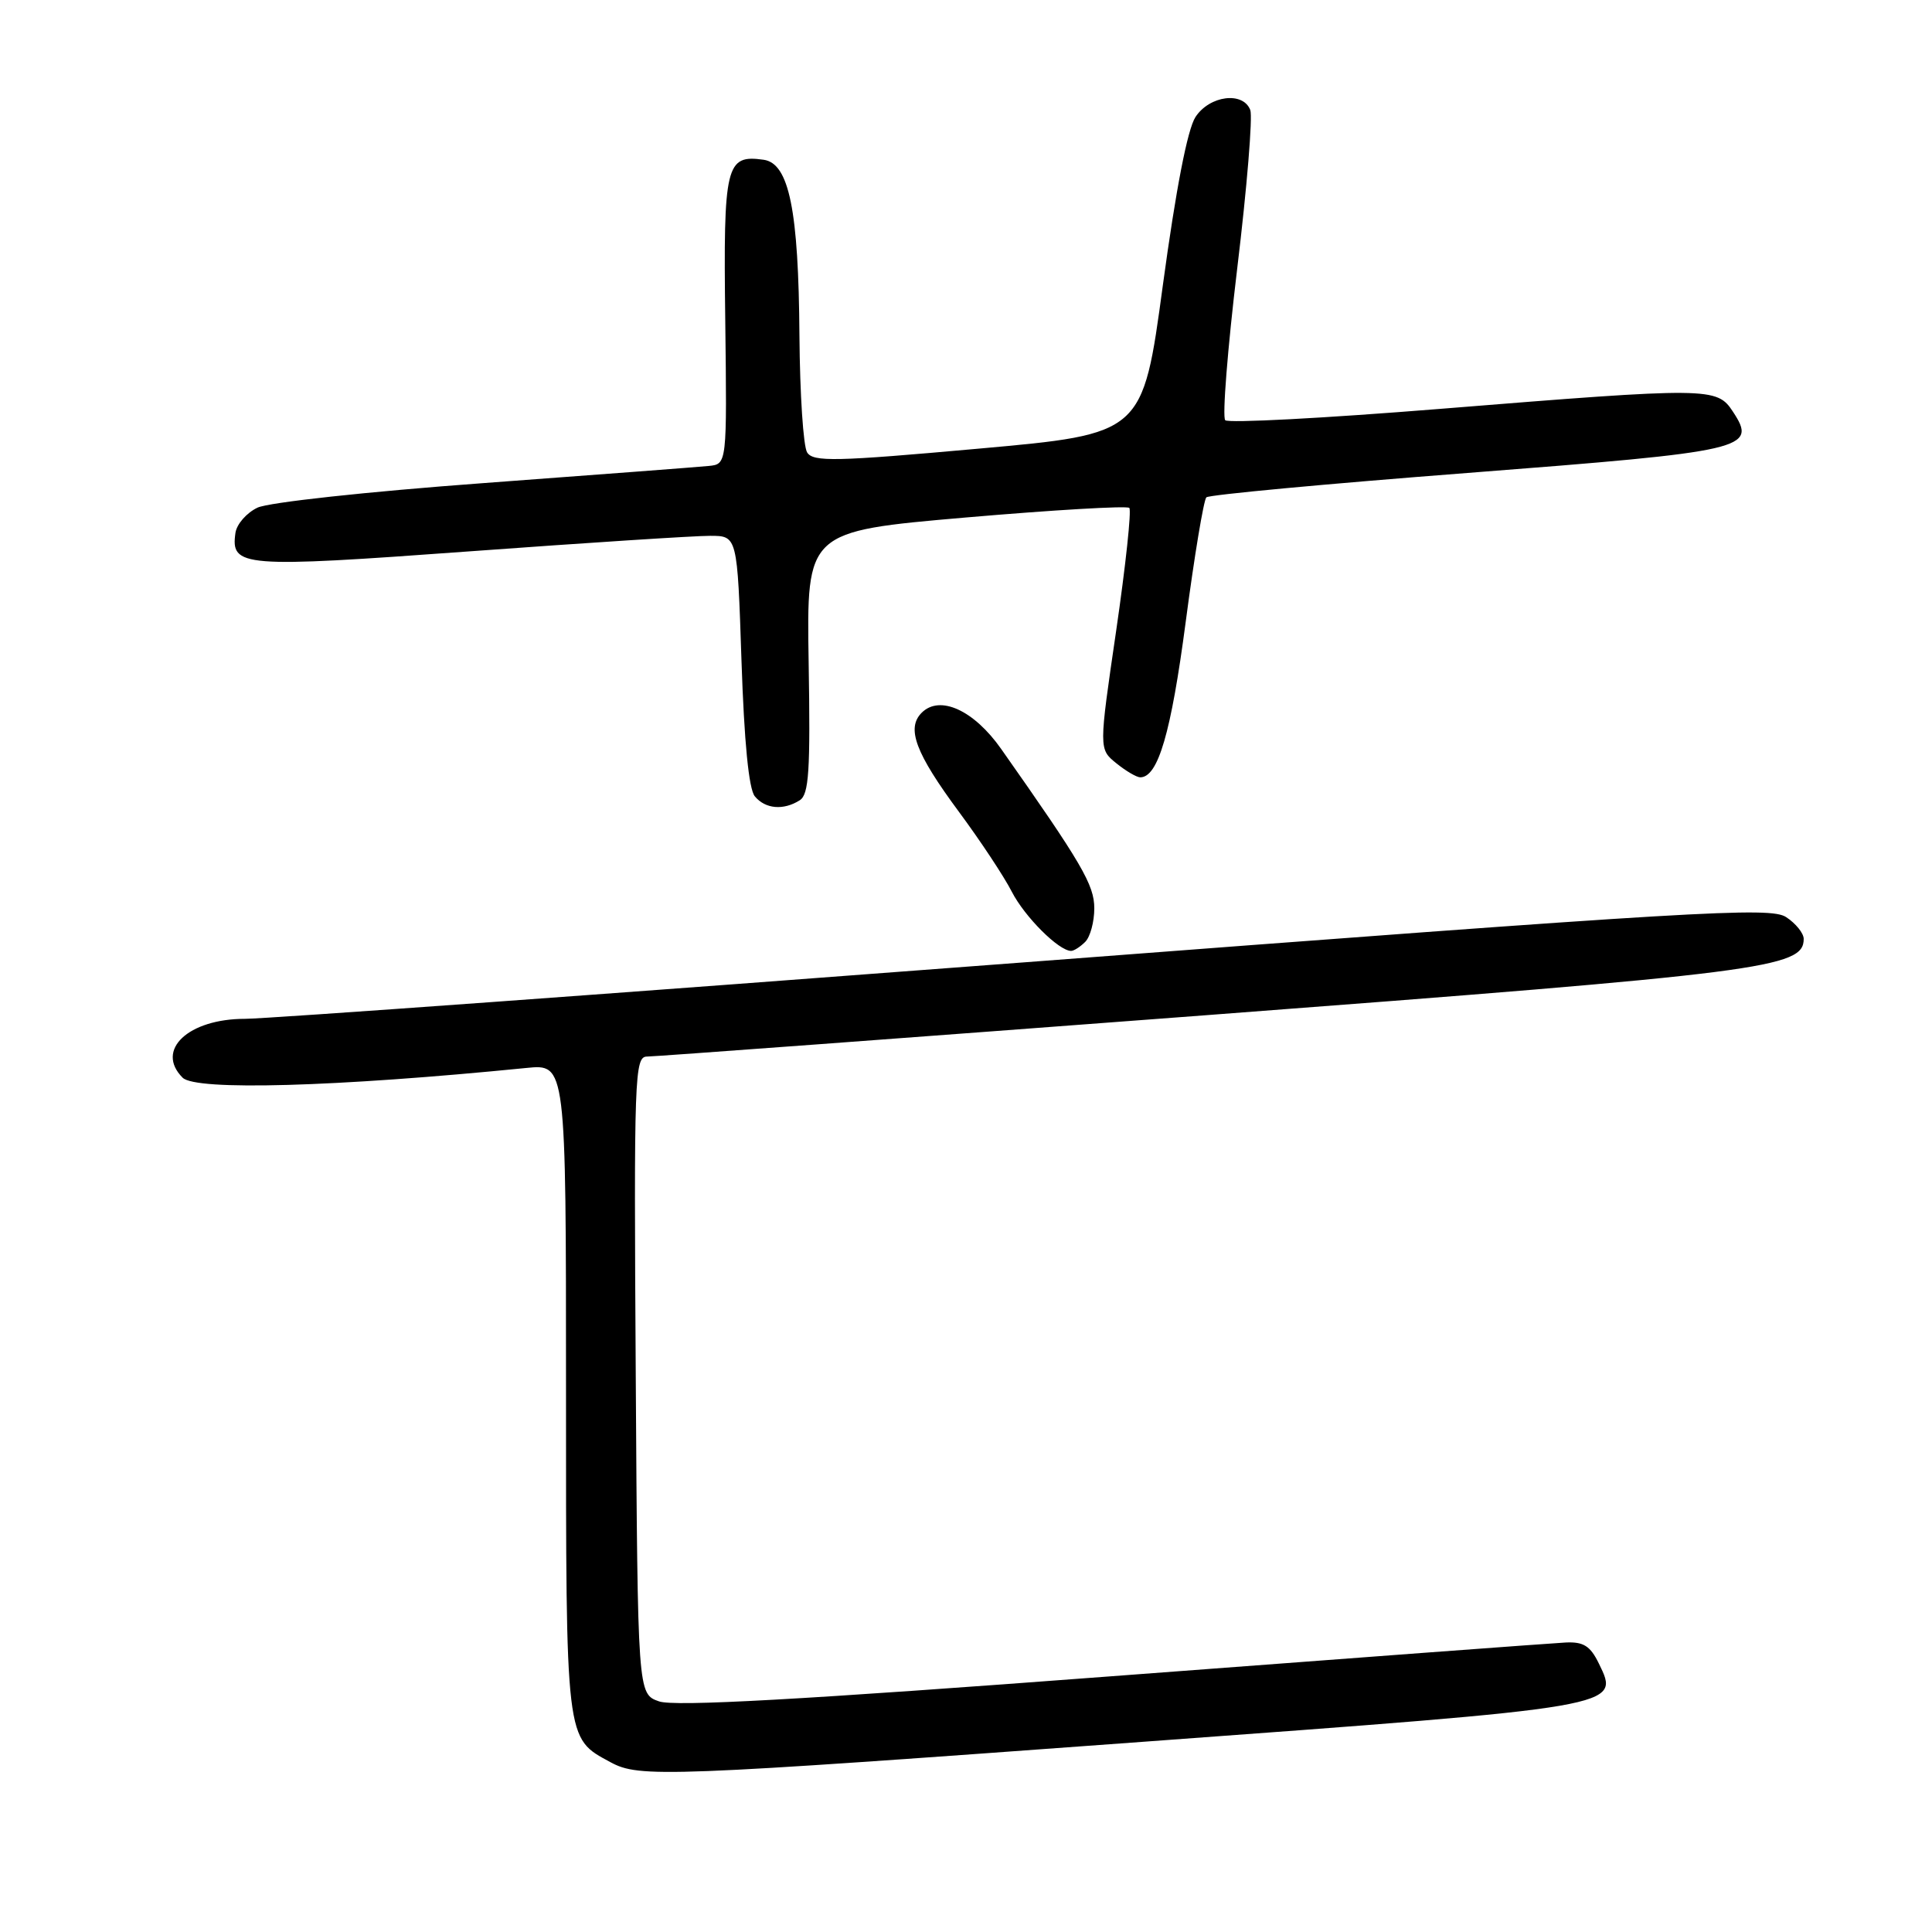 <?xml version="1.0" encoding="UTF-8" standalone="no"?>
<!DOCTYPE svg PUBLIC "-//W3C//DTD SVG 1.1//EN" "http://www.w3.org/Graphics/SVG/1.1/DTD/svg11.dtd" >
<svg xmlns="http://www.w3.org/2000/svg" xmlns:xlink="http://www.w3.org/1999/xlink" version="1.1" viewBox="0 0 256 256">
 <g >
 <path fill="currentColor"
d=" M 151.42 230.80 C 215.23 226.12 214.67 226.22 211.86 220.43 C 210.73 218.10 209.83 217.53 207.47 217.64 C 205.84 217.72 178.77 219.73 147.32 222.11 C 106.09 225.23 89.36 226.16 87.32 225.44 C 84.50 224.45 84.50 224.45 84.24 182.23 C 83.99 142.48 84.08 140.00 85.74 140.00 C 86.71 140.00 120.04 137.53 159.81 134.52 C 233.86 128.91 239.00 128.25 239.00 124.41 C 239.00 123.66 237.95 122.36 236.67 121.52 C 234.56 120.14 225.34 120.68 135.92 127.50 C 81.79 131.62 35.24 135.00 32.47 135.00 C 24.94 135.00 20.54 139.14 24.20 142.80 C 25.95 144.55 44.46 144.03 69.75 141.51 C 75.00 140.98 75.00 140.98 75.00 184.03 C 75.00 231.09 74.90 230.25 80.89 233.50 C 84.72 235.58 88.07 235.45 151.42 230.80 Z  M 143.80 124.80 C 144.46 124.14 145.00 122.14 145.00 120.36 C 145.00 117.25 143.35 114.43 132.66 99.24 C 129.05 94.10 124.53 92.04 122.13 94.44 C 120.07 96.50 121.30 99.78 127.07 107.58 C 129.89 111.39 133.04 116.14 134.07 118.16 C 135.78 121.49 140.30 126.00 141.93 126.00 C 142.30 126.00 143.14 125.46 143.80 124.80 Z  M 105.97 106.04 C 107.19 105.27 107.39 102.15 107.15 87.75 C 106.87 70.40 106.87 70.40 127.98 68.57 C 139.58 67.57 149.33 67.00 149.64 67.30 C 149.94 67.61 149.16 74.92 147.90 83.56 C 145.60 99.26 145.60 99.26 147.91 101.13 C 149.18 102.16 150.61 103.00 151.09 103.00 C 153.45 103.00 155.17 97.14 157.11 82.42 C 158.26 73.66 159.50 66.23 159.85 65.90 C 160.21 65.56 175.77 64.11 194.44 62.67 C 231.54 59.80 232.87 59.50 229.63 54.56 C 227.50 51.30 226.63 51.29 190.79 54.18 C 175.55 55.41 162.75 56.09 162.35 55.68 C 161.94 55.28 162.66 46.22 163.94 35.55 C 165.23 24.89 166.00 15.45 165.67 14.58 C 164.71 12.08 160.28 12.65 158.41 15.50 C 157.35 17.12 155.82 25.03 154.09 37.75 C 151.42 57.50 151.42 57.50 129.65 59.45 C 110.67 61.16 107.75 61.22 106.95 59.95 C 106.44 59.15 105.99 52.20 105.93 44.50 C 105.82 27.83 104.56 21.65 101.19 21.17 C 96.17 20.46 95.84 21.81 96.10 42.43 C 96.33 61.50 96.33 61.50 93.92 61.74 C 92.59 61.88 79.17 62.89 64.11 64.01 C 48.63 65.15 35.58 66.57 34.11 67.27 C 32.67 67.96 31.37 69.45 31.20 70.60 C 30.55 75.15 32.03 75.26 62.18 73.06 C 77.76 71.92 92.12 70.99 94.10 71.00 C 97.70 71.00 97.70 71.00 98.25 87.52 C 98.61 98.35 99.22 104.56 100.02 105.52 C 101.41 107.20 103.81 107.41 105.97 106.04 Z "/>
</g>
</svg>